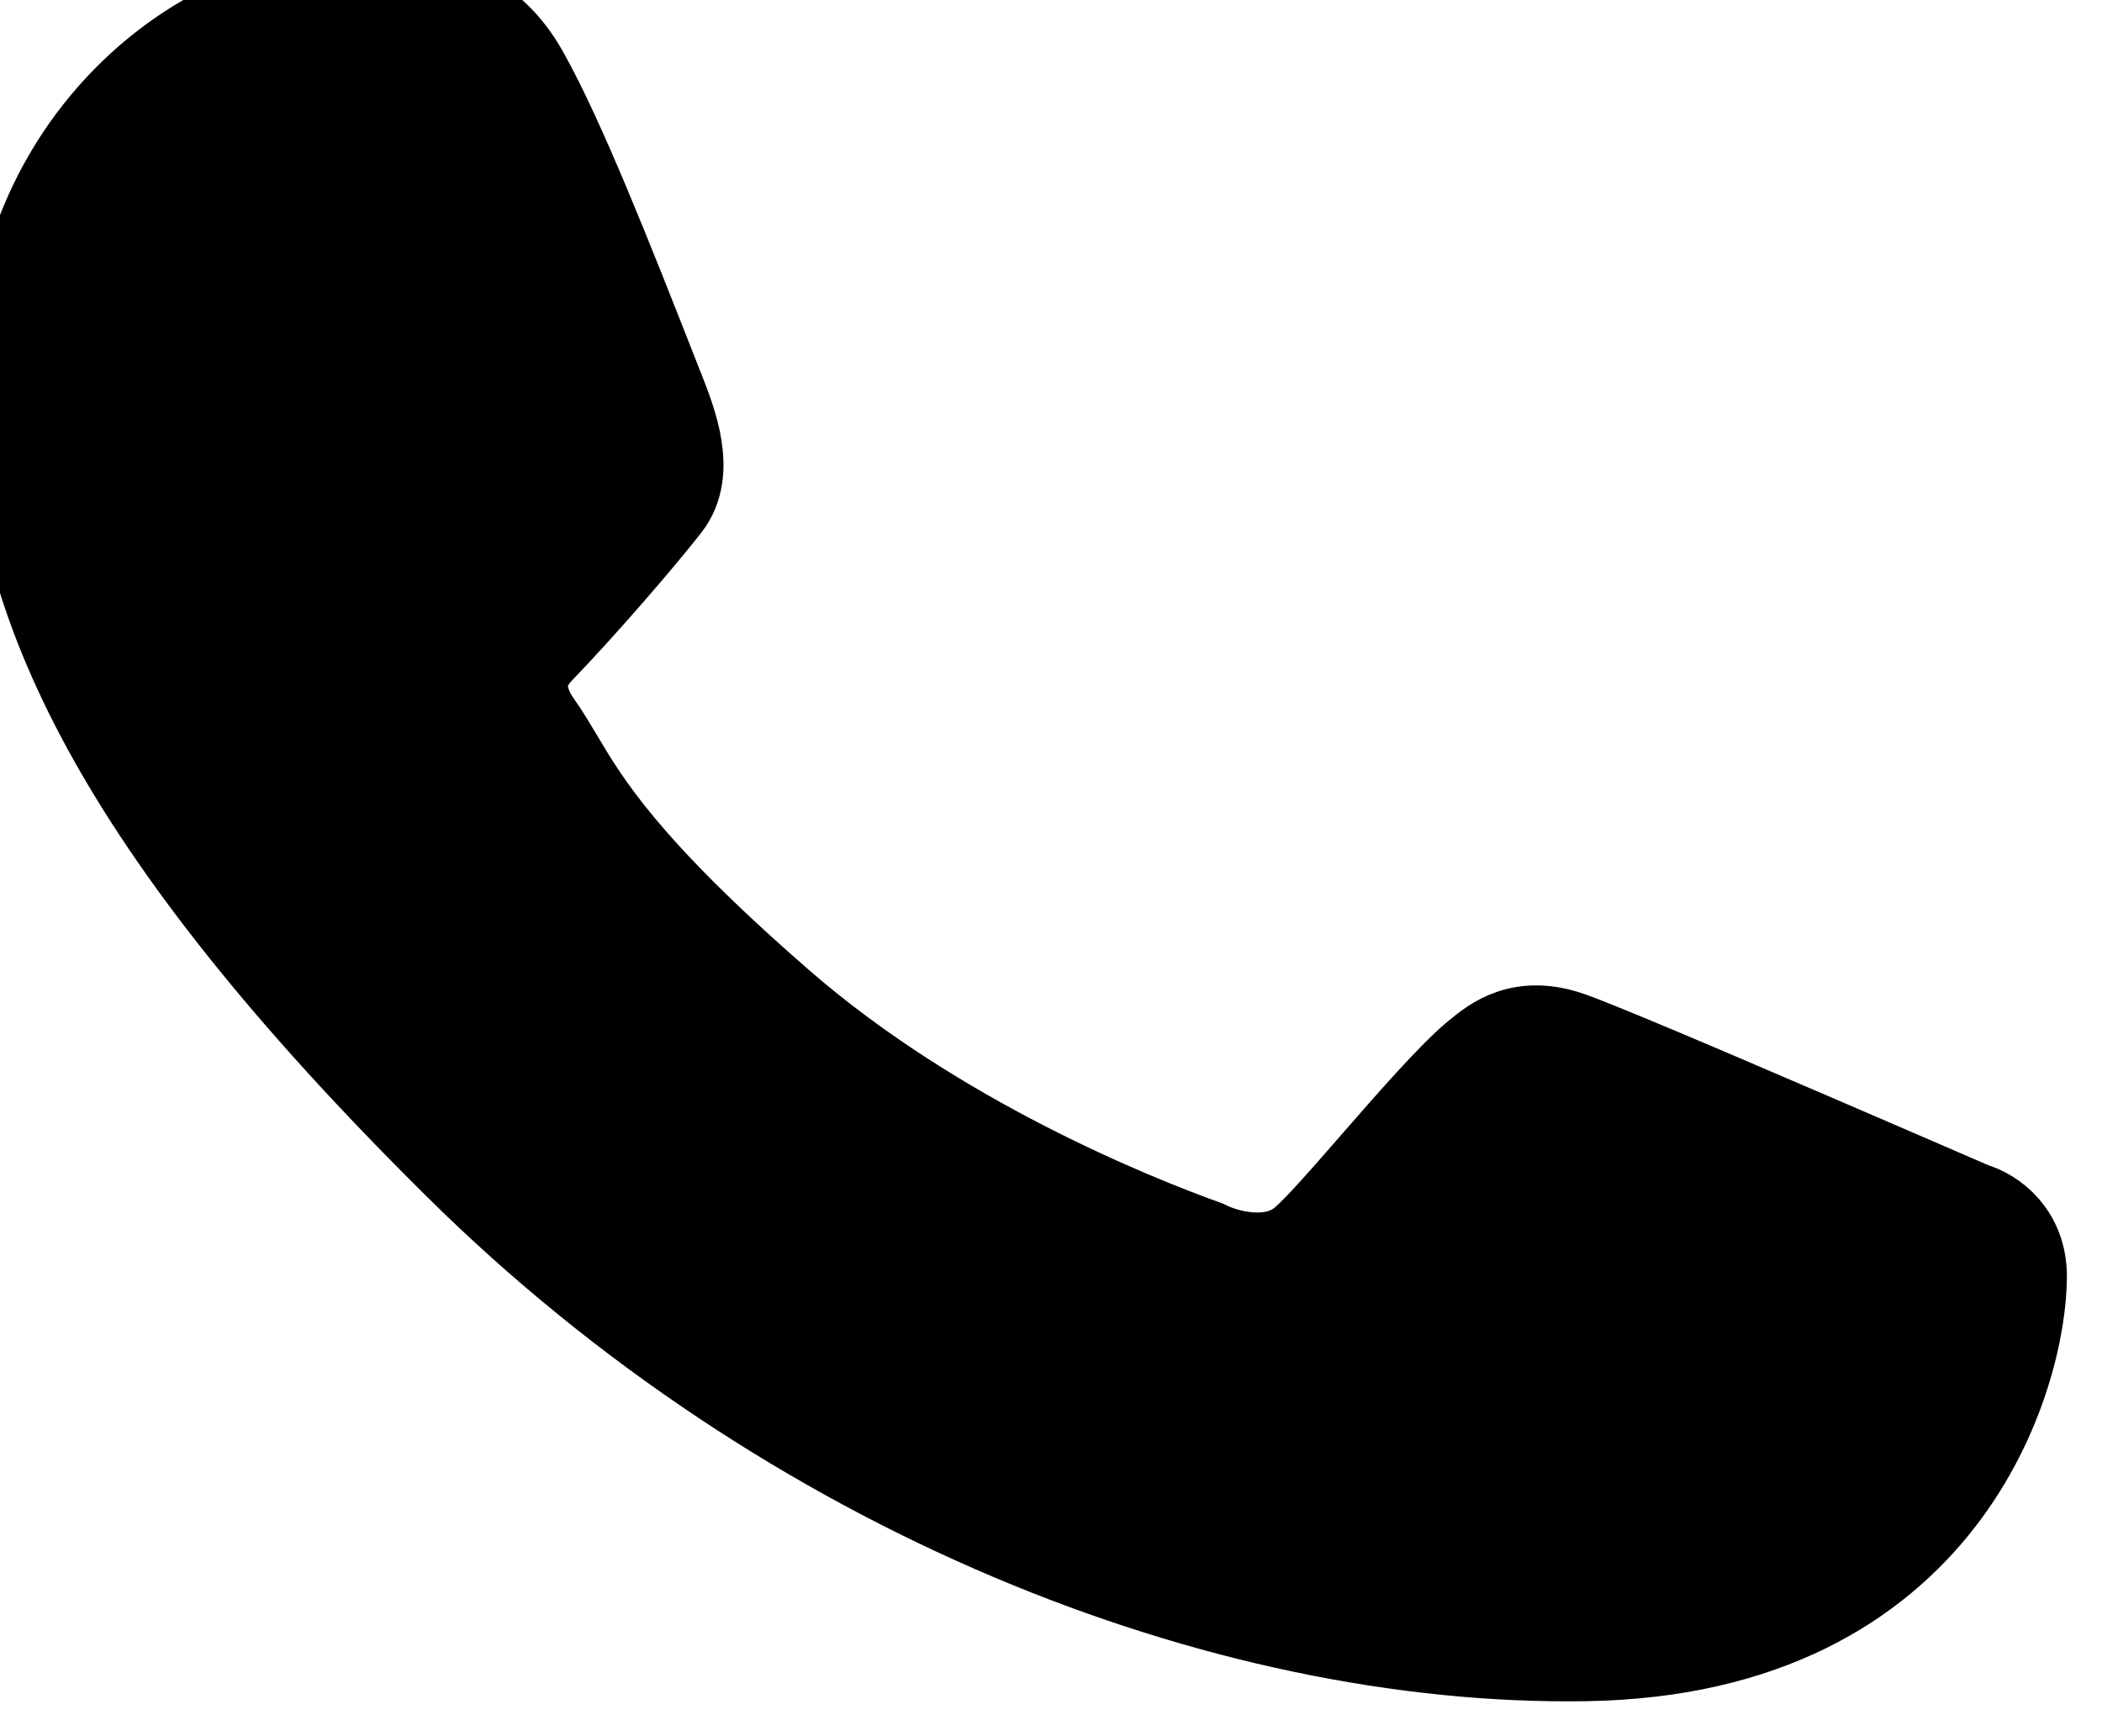 <svg width="23" height="19" viewBox="0 0 23 19" fill="none" xmlns="http://www.w3.org/2000/svg">
<path d="M5.732 0.823C5.27 -0.01 4.58 -0.005 3.867 0.001C3.809 0.001 3.751 0.002 3.692 0.002C2.309 0.002 0.151 1.491 0.151 4.261C0.151 6.532 1.265 9.018 5.018 12.736C8.641 16.324 13.4 18.181 17.351 18.117C21.302 18.054 22.116 15 22.116 13.968C22.116 13.511 21.799 13.283 21.582 13.221C21.362 13.126 21.112 13.018 20.845 12.902C19.476 12.311 17.66 11.526 17.187 11.356C16.648 11.162 16.355 11.403 16.169 11.556C16.161 11.563 16.152 11.57 16.144 11.577C15.867 11.814 15.444 12.3 15.058 12.742C14.729 13.12 14.428 13.465 14.268 13.599C13.92 13.89 13.402 13.743 13.186 13.633C12.392 13.347 10.239 12.486 8.523 10.992C6.822 9.511 6.404 8.809 6.1 8.297C6.024 8.17 5.956 8.055 5.876 7.942C5.556 7.489 5.791 7.212 5.908 7.09C6.365 6.616 6.997 5.884 7.28 5.521C7.558 5.164 7.346 4.625 7.211 4.28C7.208 4.274 7.206 4.267 7.203 4.261C6.623 2.782 6.132 1.544 5.732 0.823Z" fill="black"/>
<path d="M5.732 0.823C5.27 -0.01 4.58 -0.005 3.867 0.001C3.809 0.001 3.751 0.002 3.692 0.002C2.309 0.002 0.151 1.491 0.151 4.261C0.151 6.532 1.265 9.018 5.018 12.736C8.641 16.324 13.4 18.181 17.351 18.117C21.302 18.054 22.116 15 22.116 13.968C22.116 13.511 21.799 13.283 21.582 13.221C21.362 13.126 21.112 13.018 20.845 12.902C19.476 12.311 17.66 11.526 17.187 11.356C16.648 11.162 16.355 11.403 16.169 11.556C16.161 11.563 16.152 11.57 16.144 11.577C15.867 11.814 15.444 12.3 15.058 12.742C14.729 13.12 14.428 13.465 14.268 13.599C13.92 13.89 13.402 13.743 13.186 13.633C12.392 13.347 10.239 12.486 8.523 10.992C6.822 9.511 6.404 8.809 6.1 8.297C6.024 8.17 5.956 8.055 5.876 7.942C5.556 7.489 5.791 7.212 5.908 7.09C6.365 6.616 6.997 5.884 7.28 5.521C7.558 5.164 7.346 4.625 7.211 4.28C7.208 4.274 7.206 4.267 7.203 4.261C6.623 2.782 6.132 1.544 5.732 0.823Z" stroke="black"/>
</svg>

